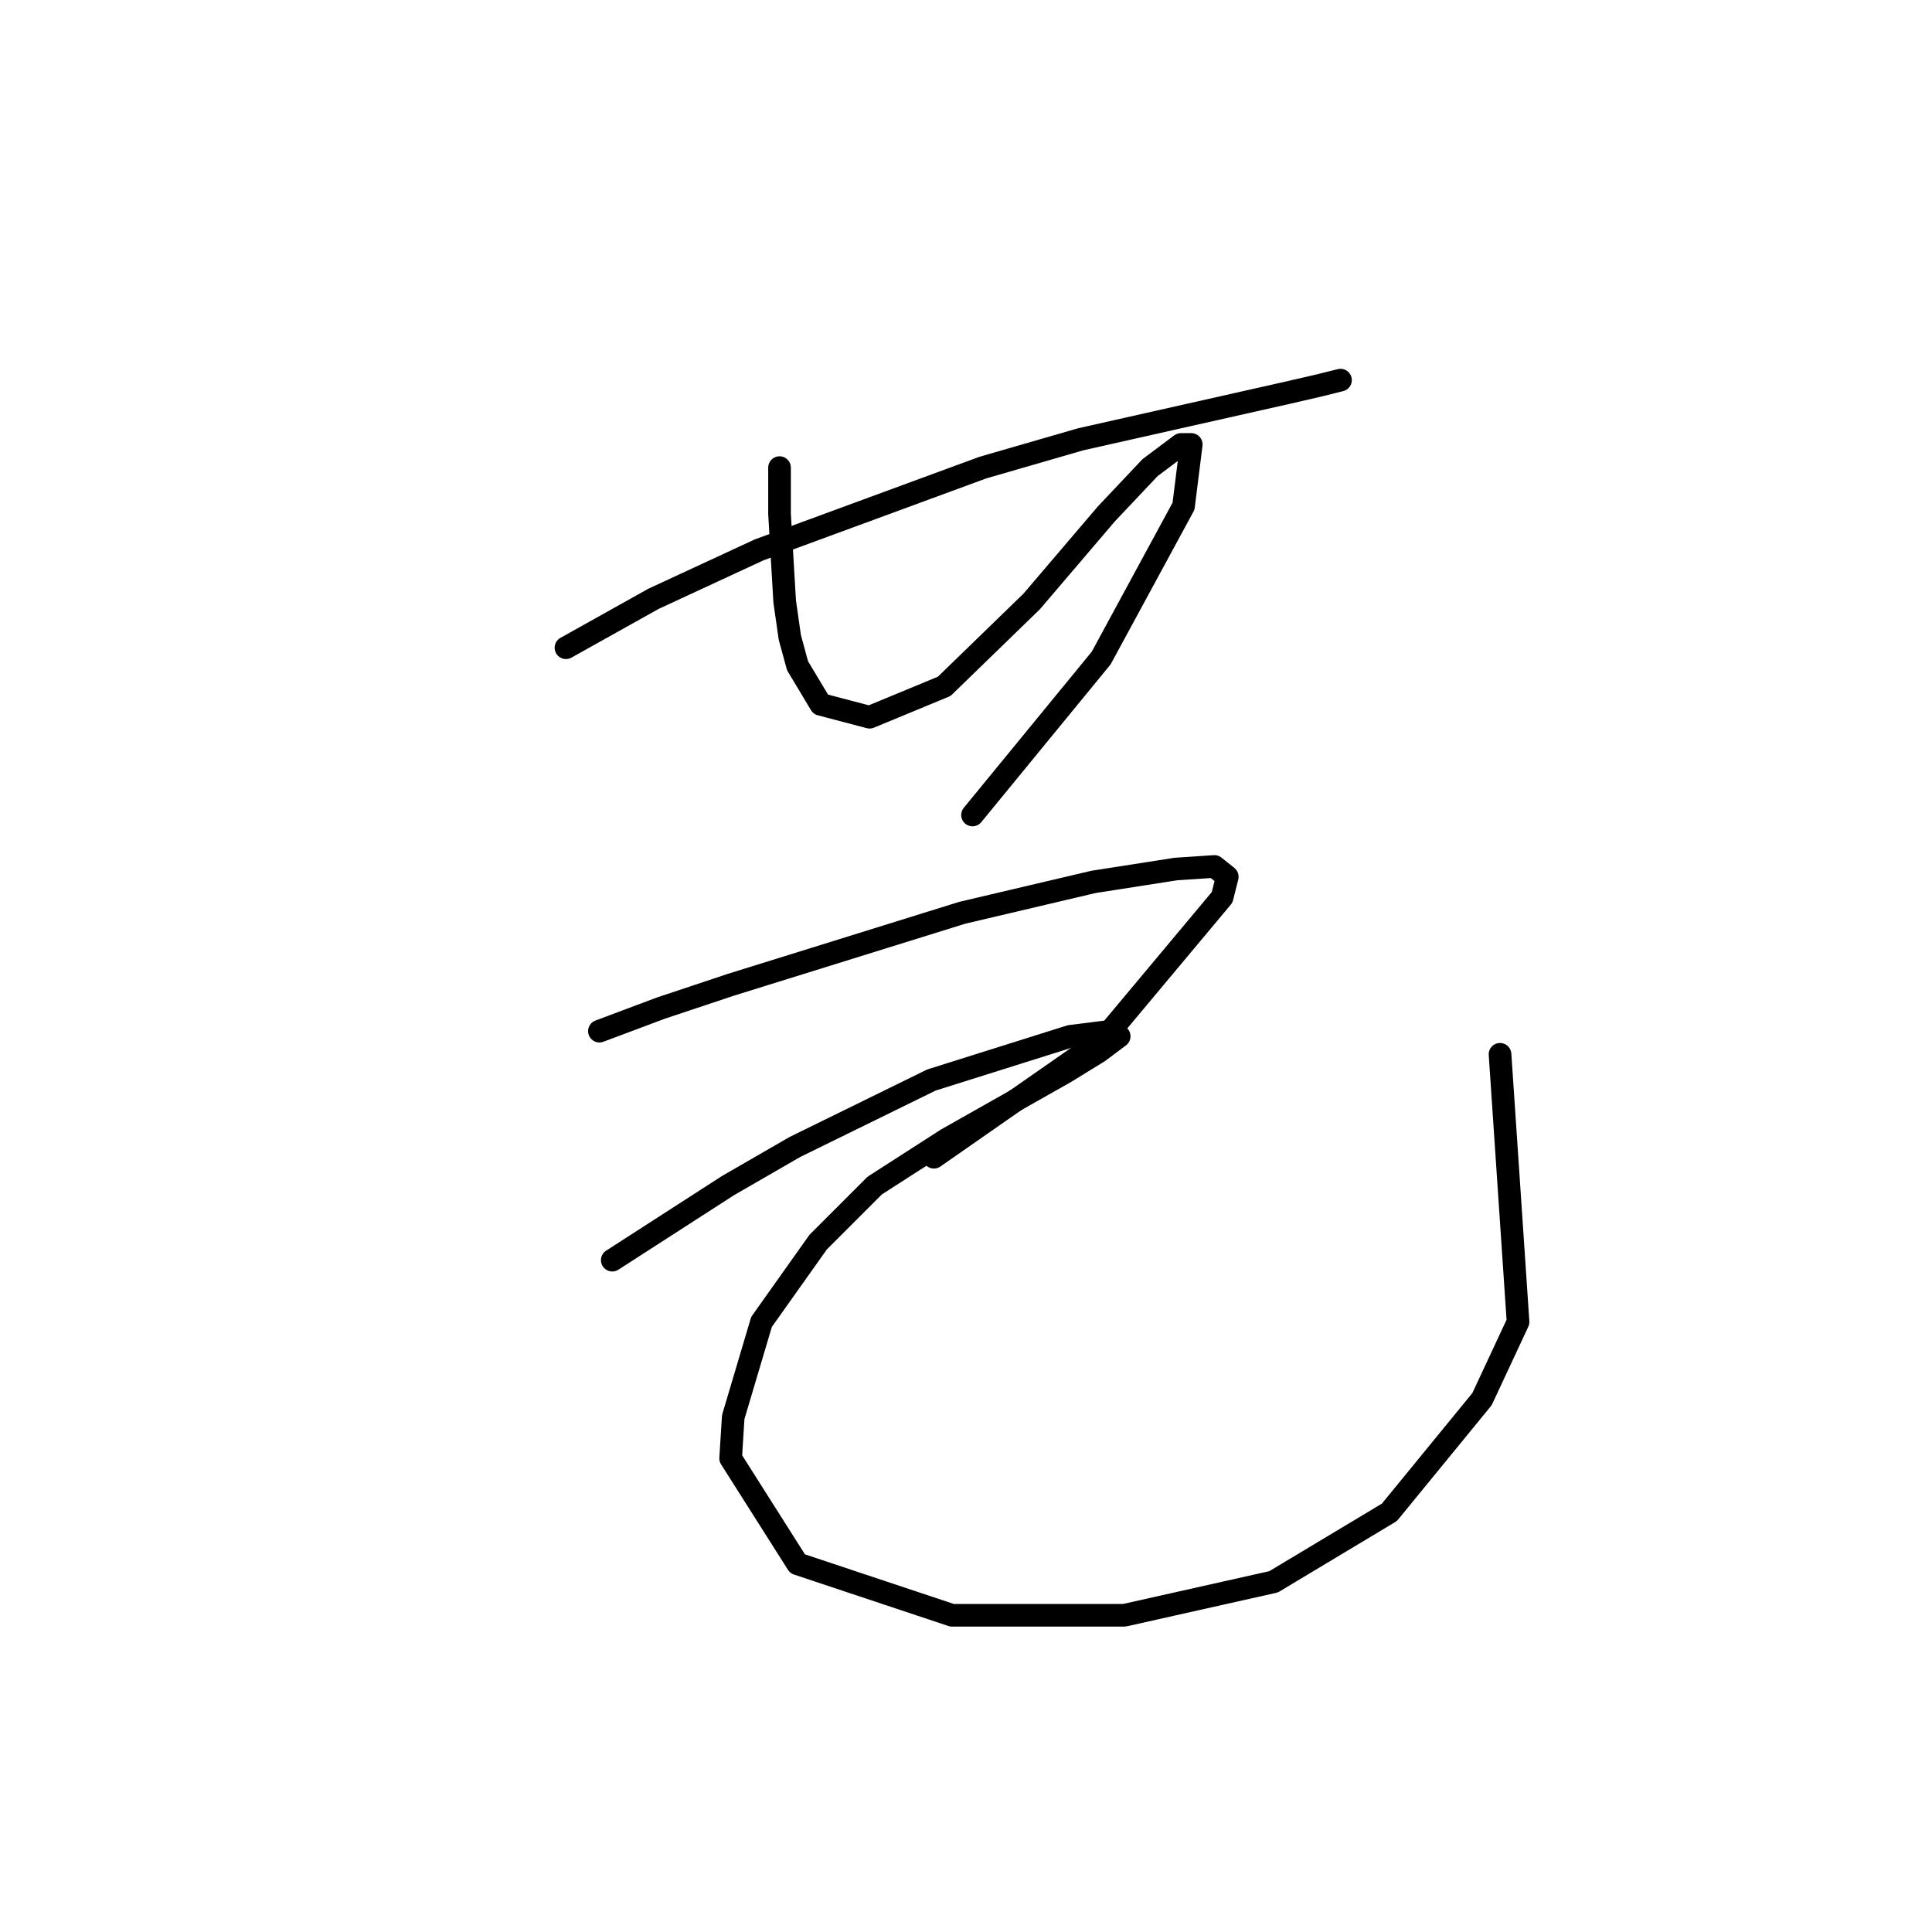 <?xml version="1.0" standalone="no"?>
    <svg width="256" height="256" xmlns="http://www.w3.org/2000/svg" version="1.1">
    <polyline stroke="black" stroke-width="3" stroke-linecap="round" fill="transparent" stroke-linejoin="round" points="74.992 85.829 86.585 79.35 100.564 72.872 130.228 61.961 143.185 58.211 170.462 52.073 174.895 51.05 177.622 50.368 177.622 50.368 " />
        <polyline stroke="black" stroke-width="3" stroke-linecap="round" fill="transparent" stroke-linejoin="round" points="103.292 61.961 103.292 68.099 103.974 79.691 104.656 84.465 105.679 88.216 108.747 93.33 115.226 95.035 125.114 90.943 136.707 79.691 146.594 68.099 152.391 61.961 156.483 58.893 157.846 58.893 156.823 67.076 145.913 87.193 128.864 107.992 128.864 107.992 " />
        <polyline stroke="black" stroke-width="3" stroke-linecap="round" fill="transparent" stroke-linejoin="round" points="79.424 136.633 87.608 133.564 96.814 130.495 127.5 120.948 144.89 116.857 155.801 115.152 160.915 114.811 162.62 116.175 161.938 118.902 146.254 137.656 123.75 153.34 123.75 153.34 " />
        <polyline stroke="black" stroke-width="3" stroke-linecap="round" fill="transparent" stroke-linejoin="round" points="81.129 166.979 96.473 157.091 105.338 151.976 123.409 143.111 141.821 137.315 147.276 136.633 148.299 137.315 145.572 139.36 141.139 142.088 125.455 150.953 115.908 157.091 108.406 164.592 100.905 175.162 97.155 187.777 96.814 193.233 105.679 207.213 126.137 214.032 148.981 214.032 168.757 209.599 184.101 200.393 196.375 185.391 201.149 175.162 198.762 139.701 198.762 139.701 " />
        </svg>